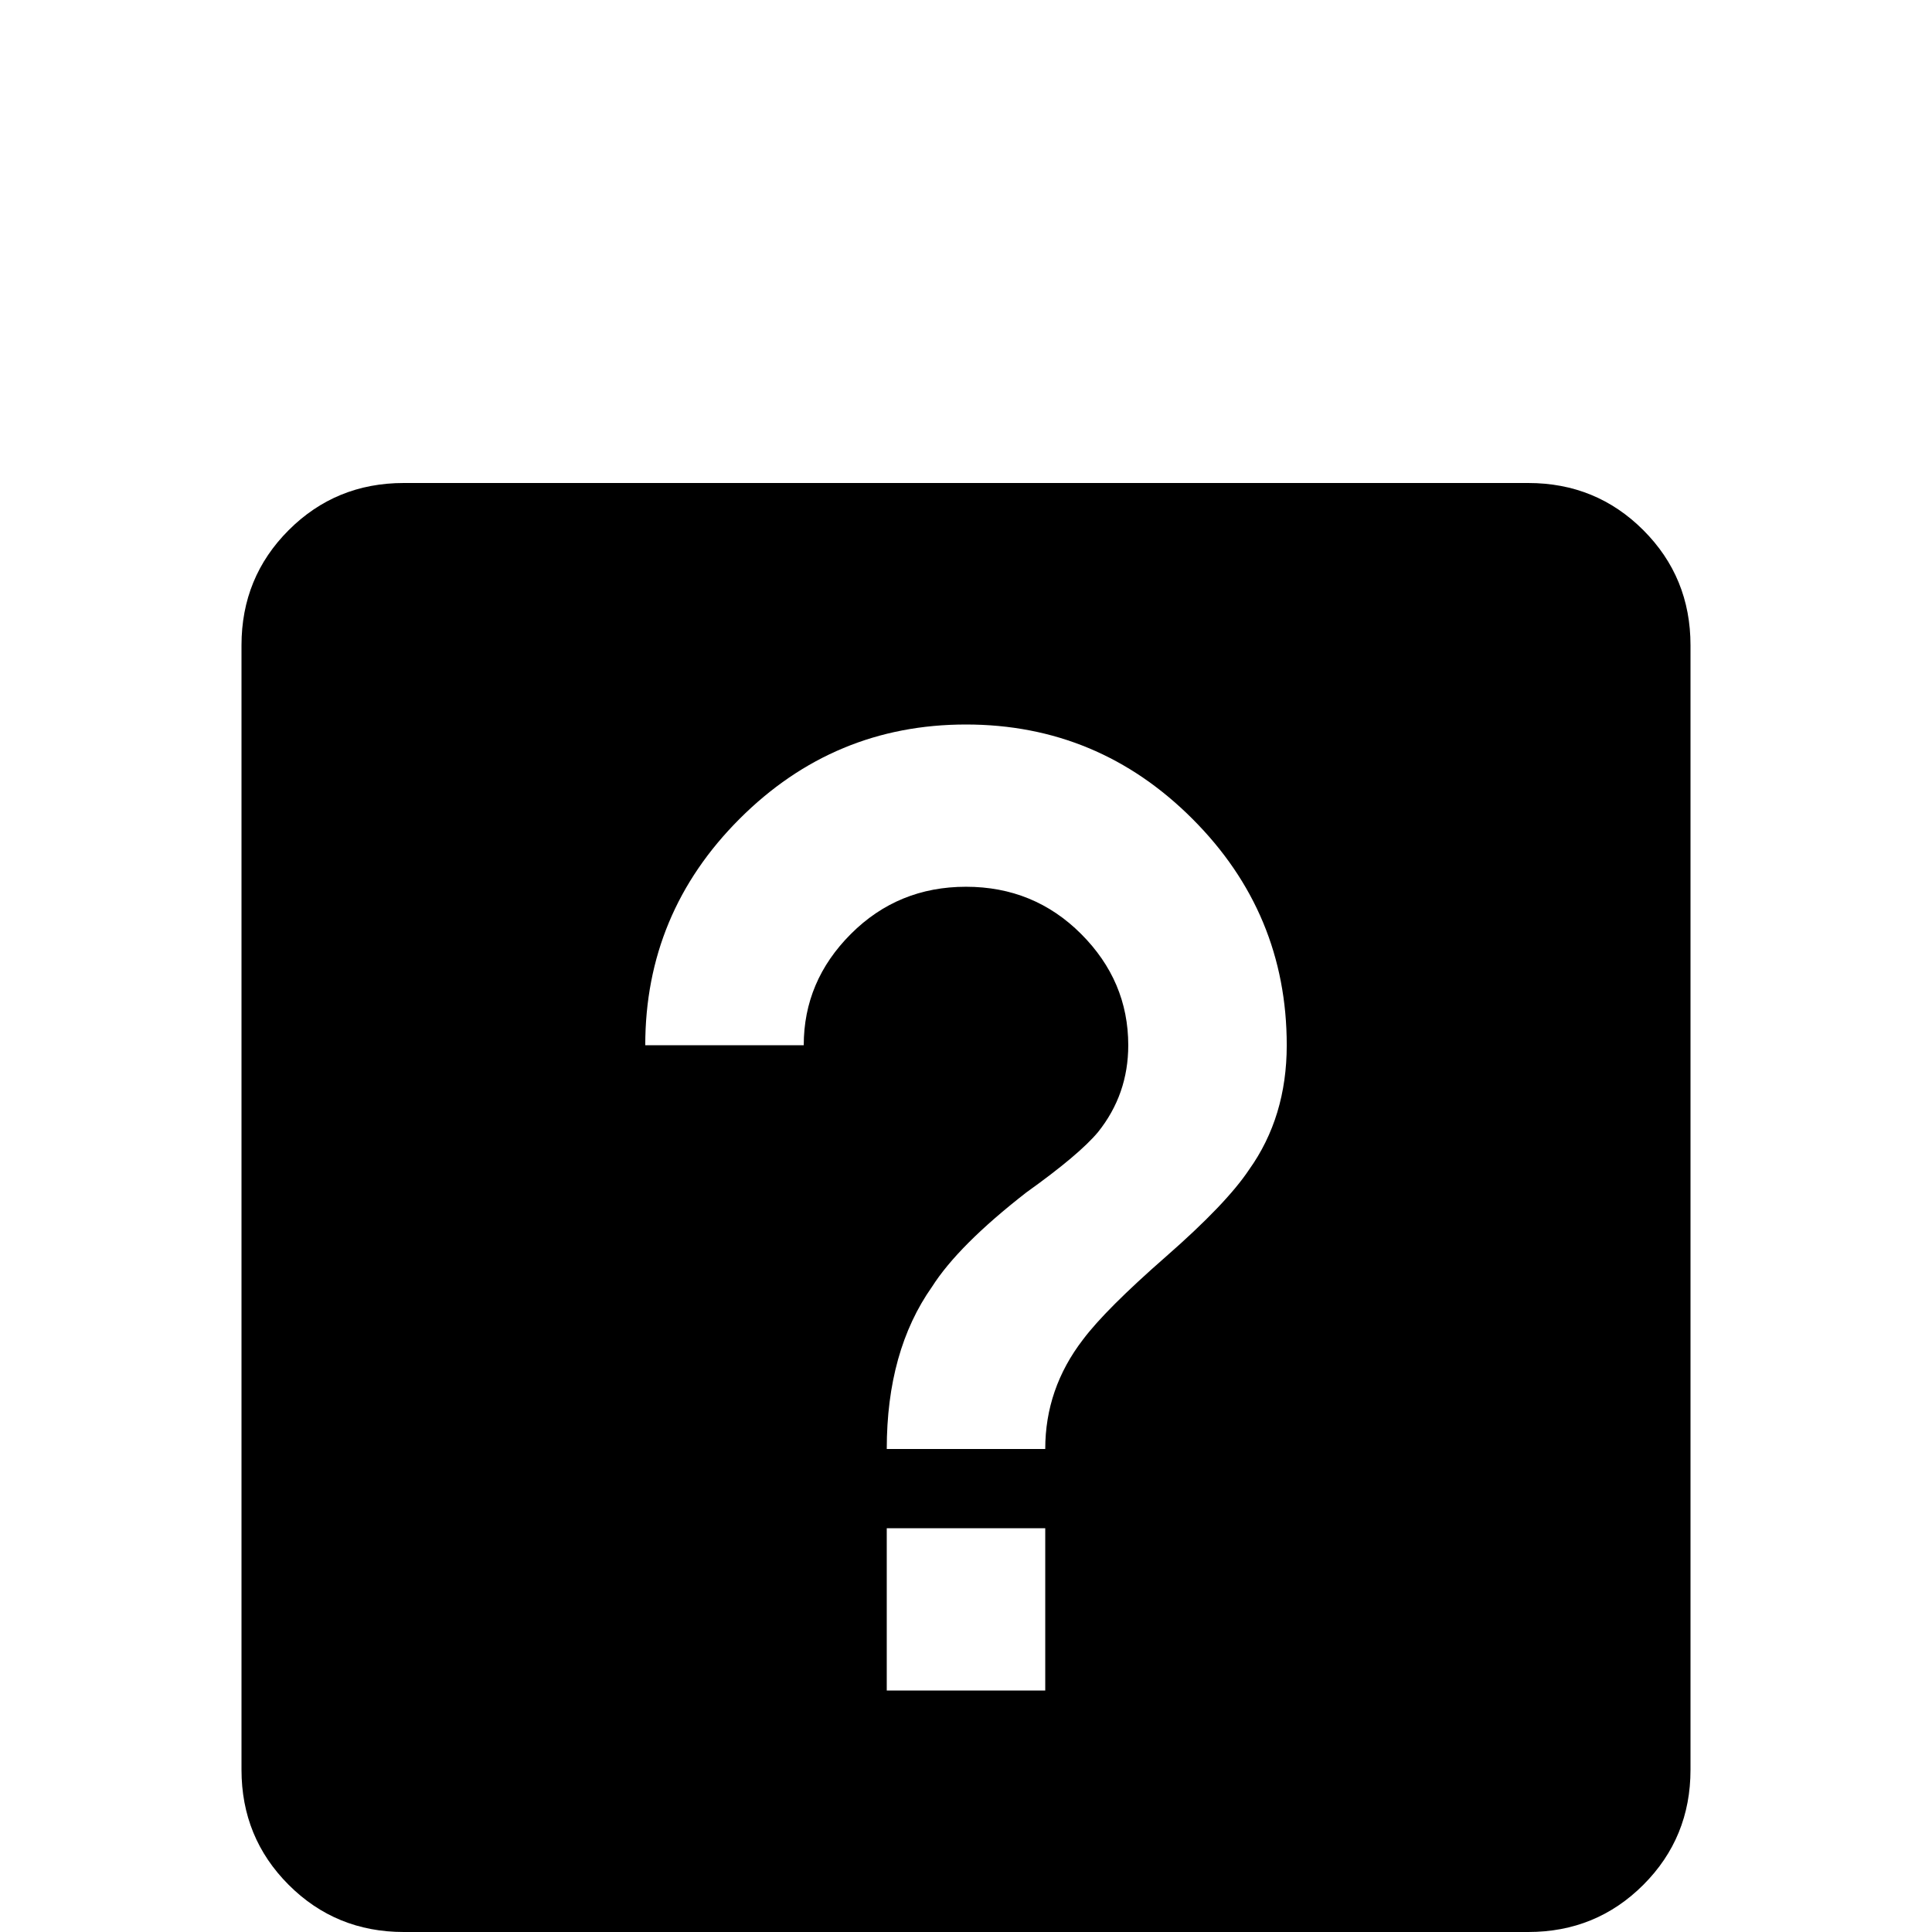 <svg xmlns="http://www.w3.org/2000/svg" viewBox="0 -512 512 512">
	<path fill="#000000" d="M235 -64H277V-107H235ZM256 -320Q221 -320 196 -295Q171 -270 171 -235H213Q213 -252 225.5 -264.5Q238 -277 256 -277Q274 -277 286.5 -264.5Q299 -252 299 -235Q299 -222 291 -212Q286 -206 272 -196Q254 -182 247 -171Q235 -154 235 -128H277Q277 -144 287 -157Q293 -165 309 -179Q325 -193 331 -202Q341 -216 341 -235Q341 -270 316 -295Q291 -320 256 -320ZM107 -384H405Q423 -384 435.5 -371.5Q448 -359 448 -341V-43Q448 -25 435.5 -12.5Q423 0 405 0H107Q89 0 76.5 -12.5Q64 -25 64 -43V-341Q64 -359 76.5 -371.5Q89 -384 107 -384Z"/>
</svg>